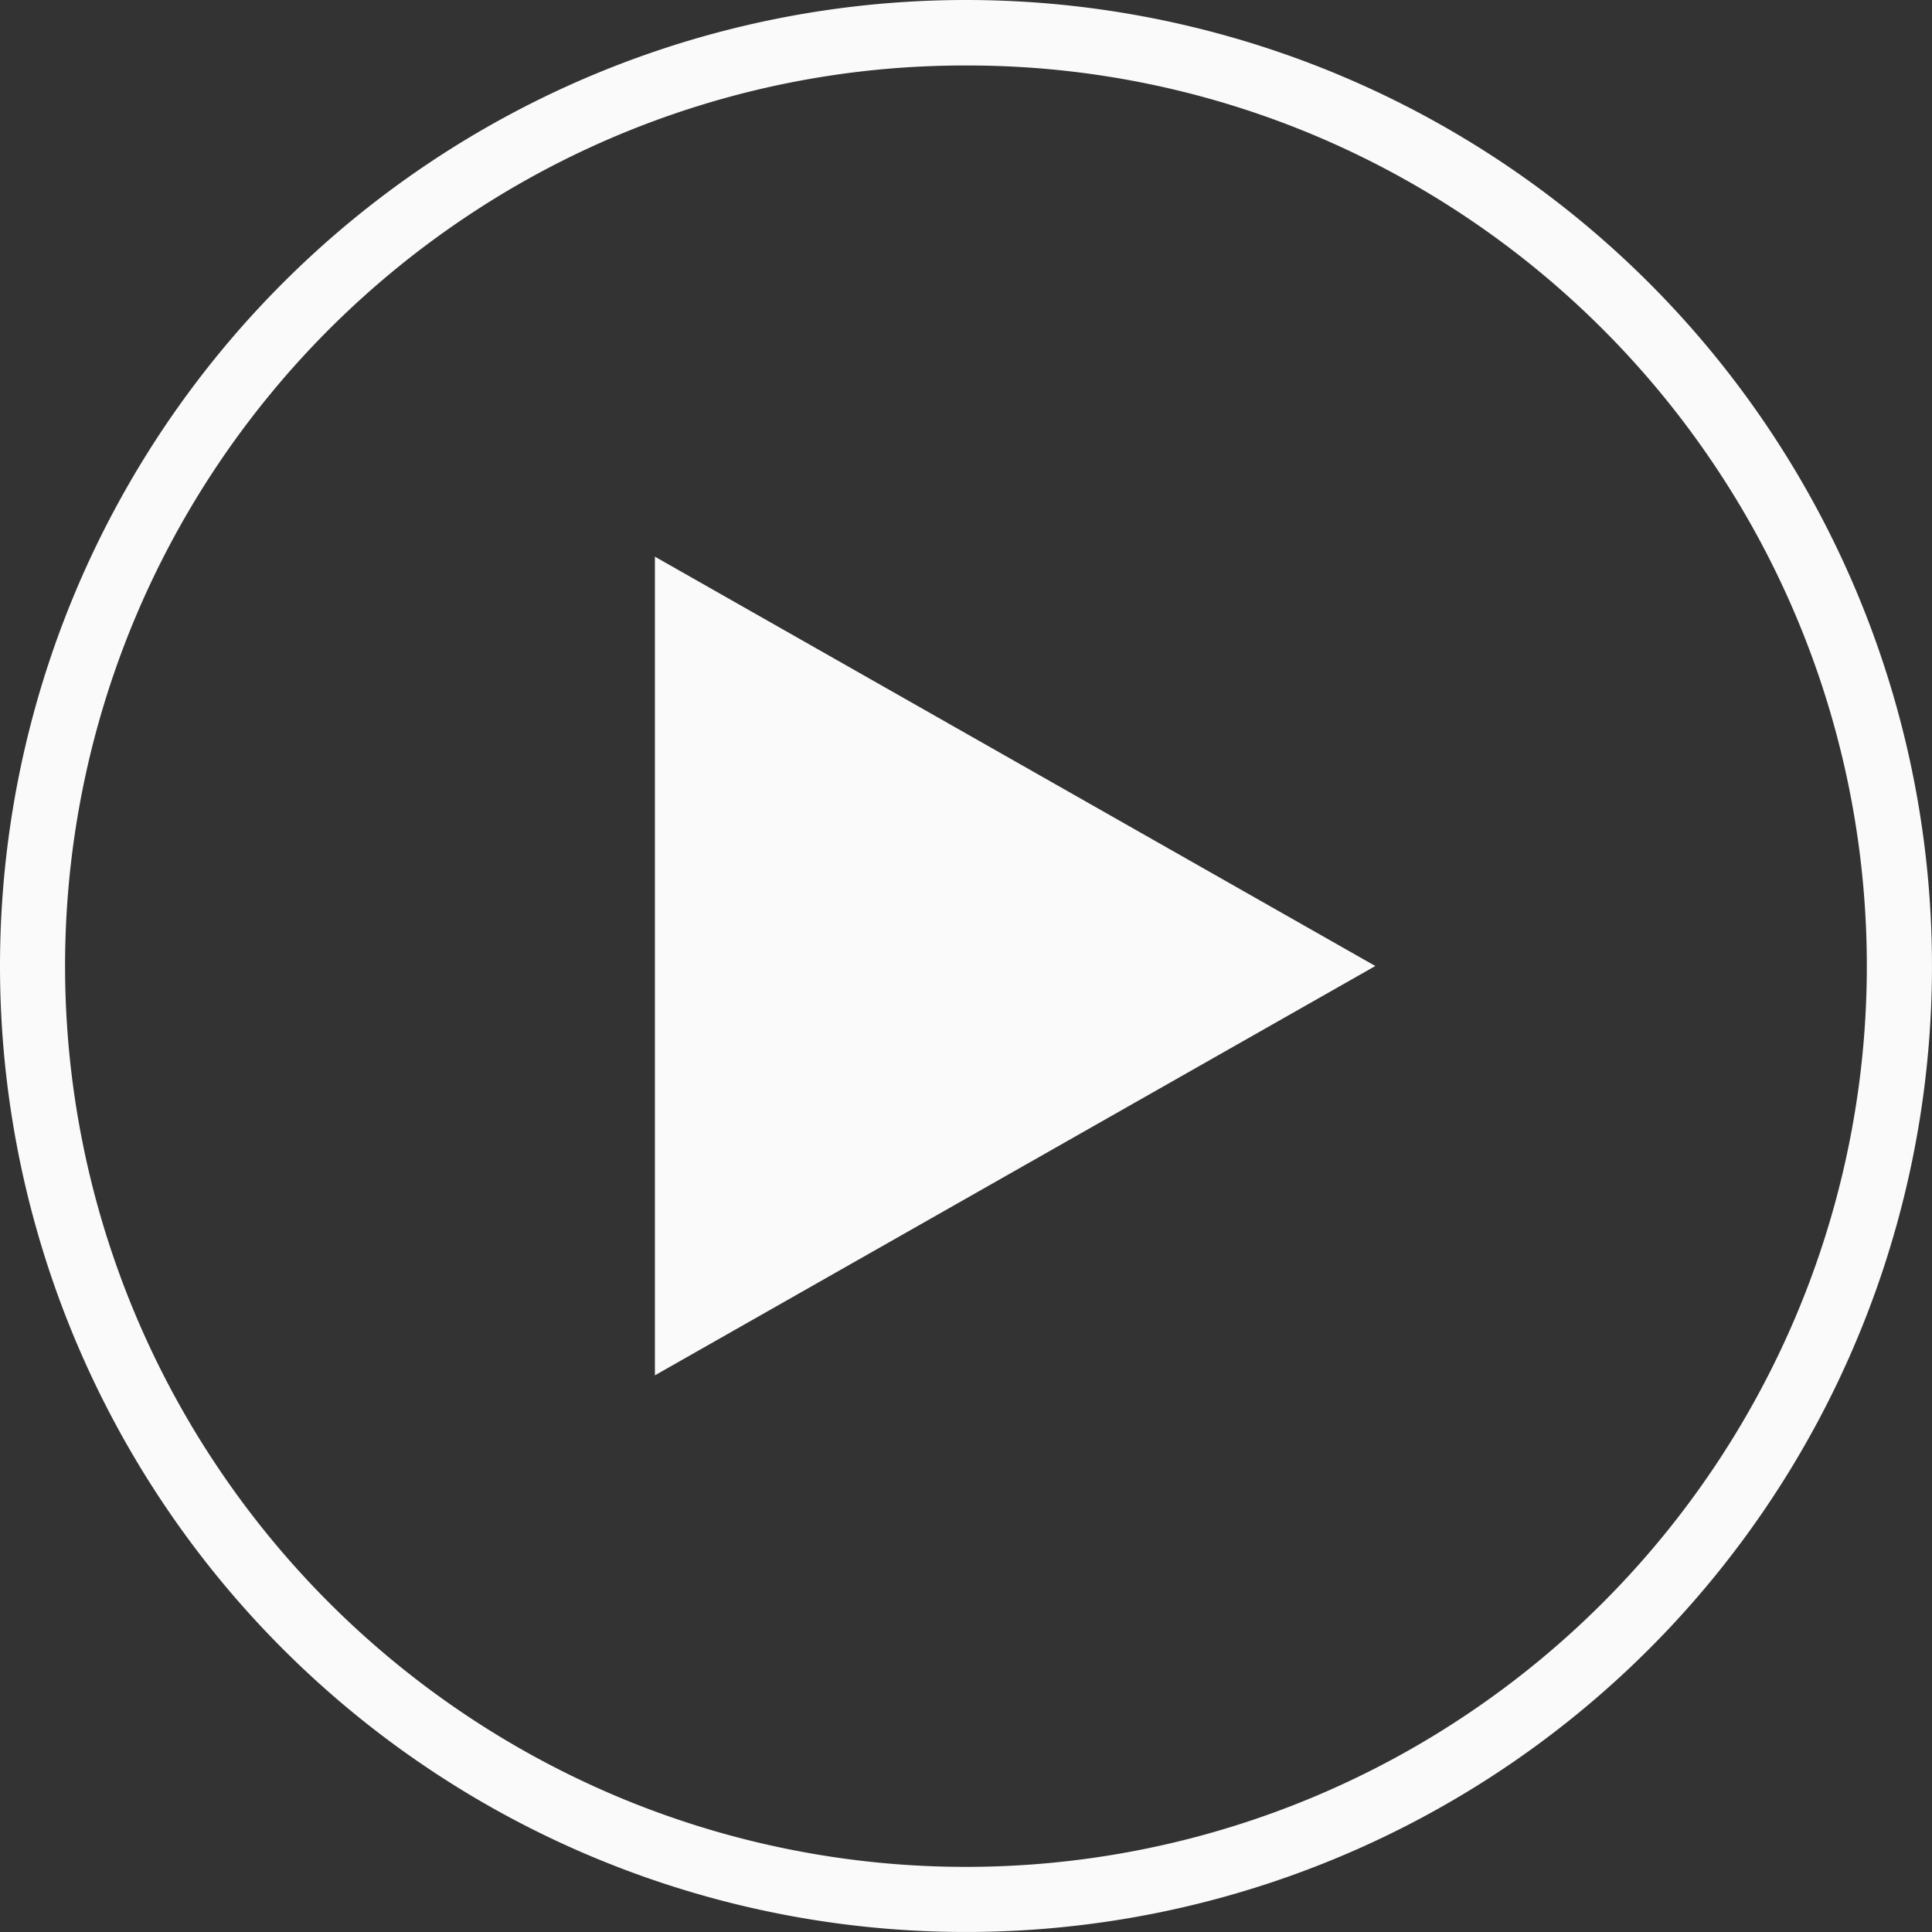 <svg id="Grupo_1103" data-name="Grupo 1103" xmlns="http://www.w3.org/2000/svg" width="113.491" height="113.491" viewBox="0 0 113.491 113.491">
  <rect x="0" y="0" width="113.491" height="113.491" fill="#333333" stroke="none"/>
  <path id="Polígono_1" data-name="Polígono 1" d="M24.045,0,48.089,42.319H0Z" transform="translate(80.79 32.701) rotate(90)" fill="#fafafa"/>
  <path id="Elipse_1" data-name="Elipse 1" d="M56.745,3.847a52.633,52.633,0,0,0-29.573,9.032A53.064,53.064,0,0,0,8,36.156a52.823,52.823,0,0,0,4.876,50.162,53.064,53.064,0,0,0,23.277,19.17,52.823,52.823,0,0,0,50.162-4.876,53.064,53.064,0,0,0,19.17-23.277,52.823,52.823,0,0,0-4.876-50.162A53.064,53.064,0,0,0,77.334,8,52.563,52.563,0,0,0,56.745,3.847m0-3.847A56.745,56.745,0,1,1,0,56.745,56.745,56.745,0,0,1,56.745,0Z" transform="translate(0 0)" fill="#fafafa"/>
</svg>
